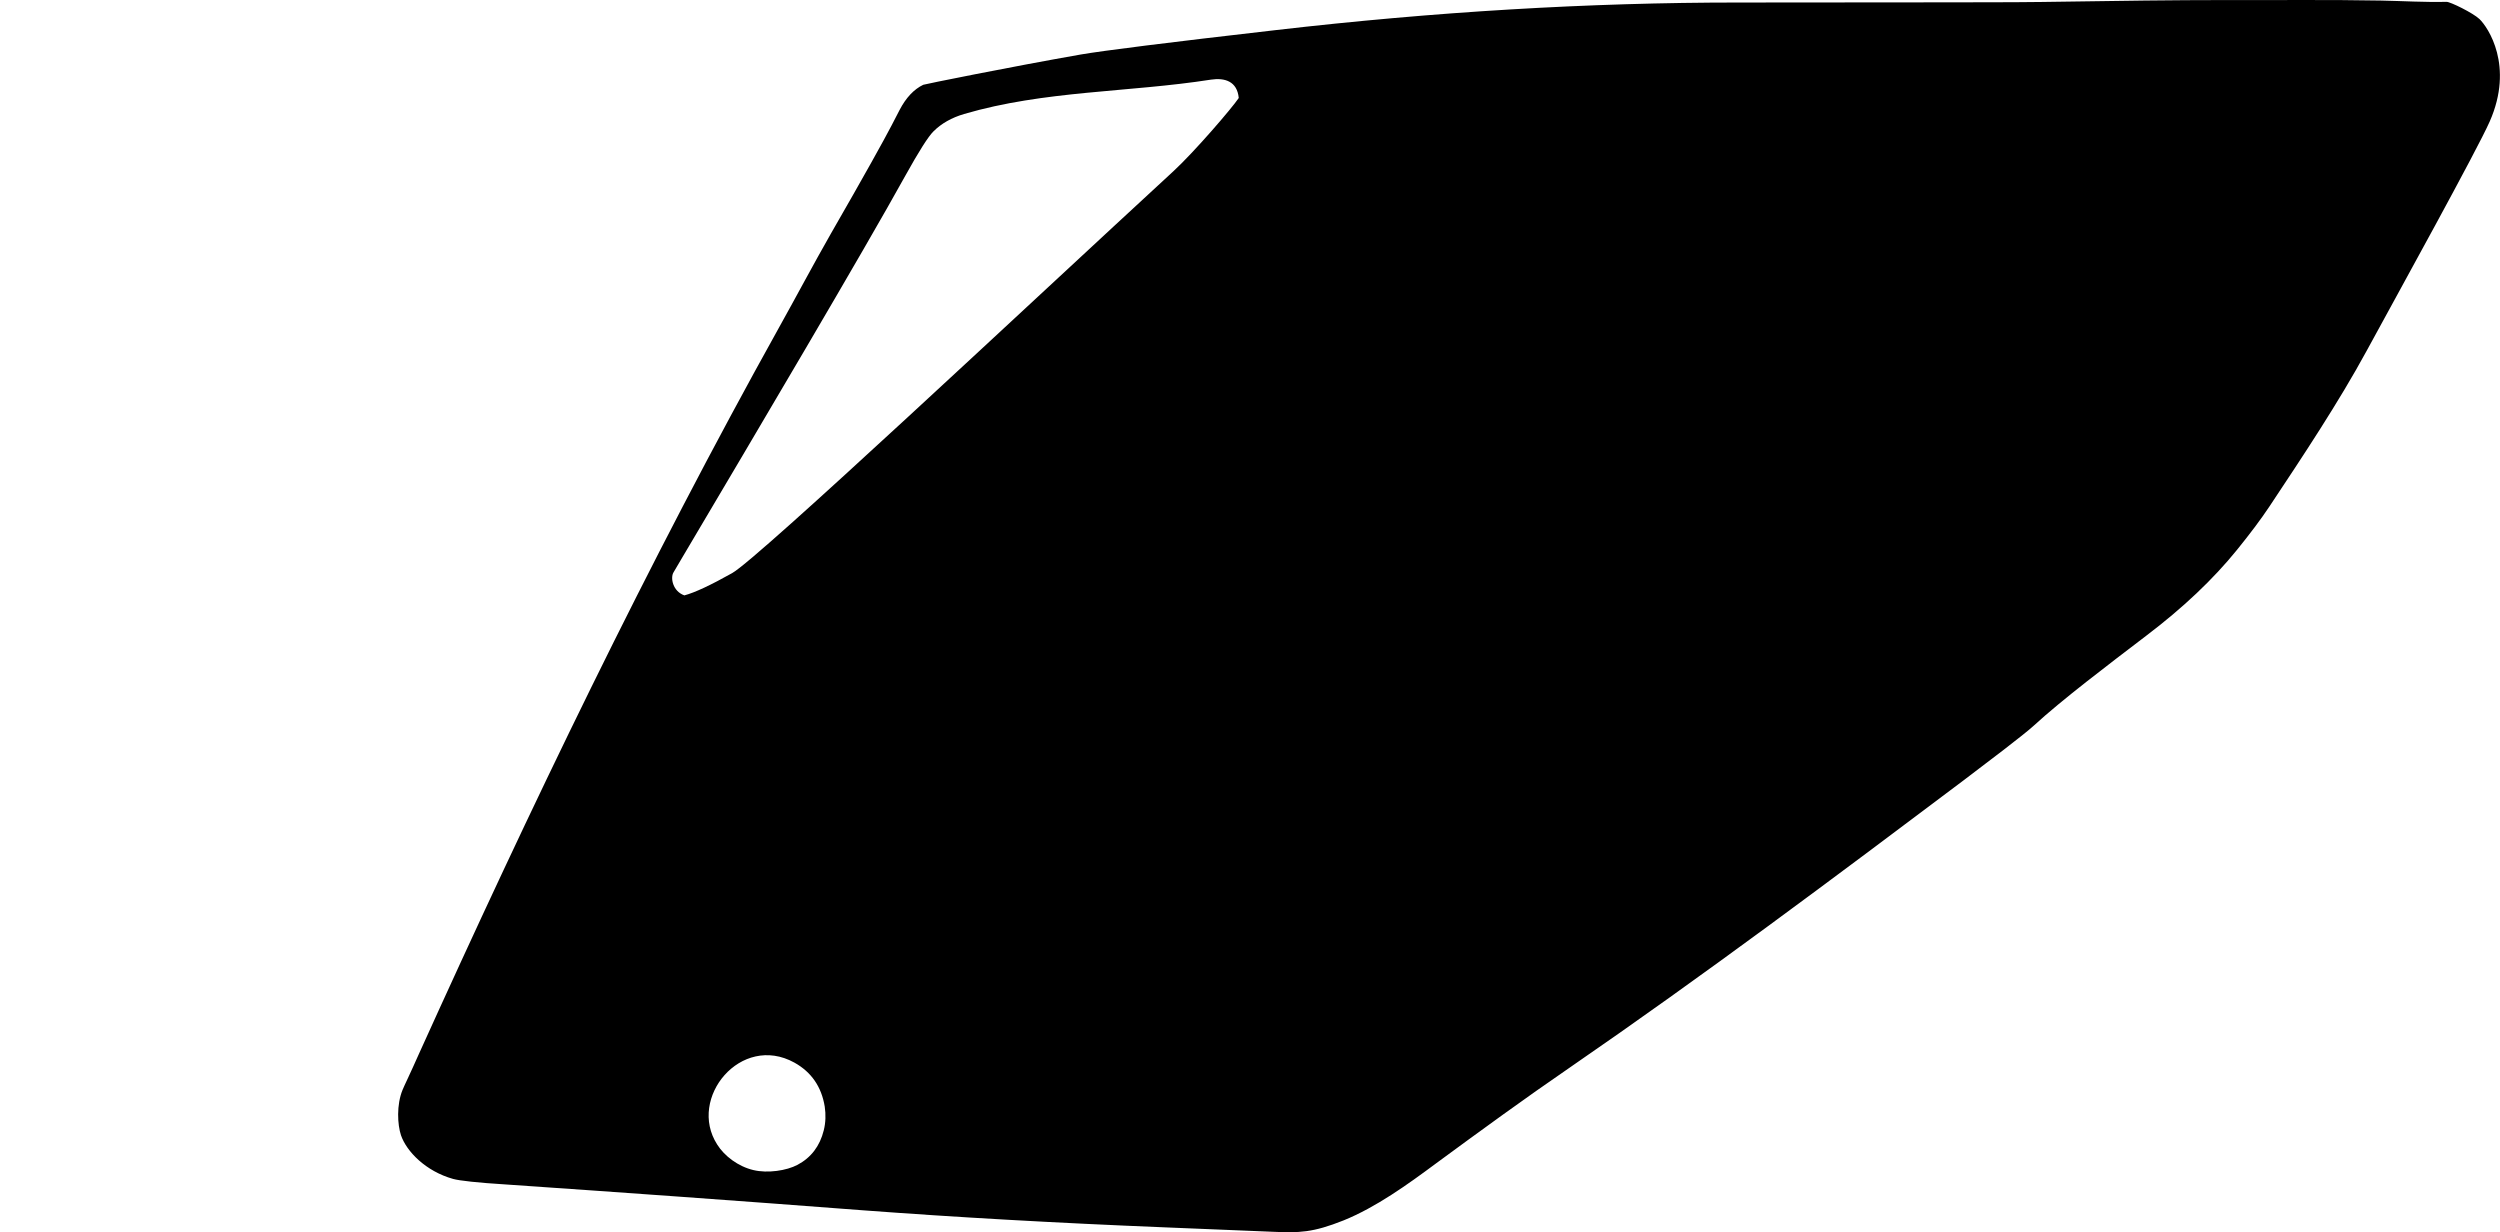 <?xml version="1.0" encoding="utf-8"?>
<!-- Generator: Adobe Illustrator 16.0.0, SVG Export Plug-In . SVG Version: 6.00 Build 0)  -->
<!DOCTYPE svg PUBLIC "-//W3C//DTD SVG 1.1//EN" "http://www.w3.org/Graphics/SVG/1.1/DTD/svg11.dtd">
<svg version="1.1" id="Layer_1" xmlns="http://www.w3.org/2000/svg" xmlns:xlink="http://www.w3.org/1999/xlink" x="0px" y="0px"
	 width="1518.52px" height="748.463px" viewBox="0 0 1518.52 748.463" enable-background="new 0 0 1518.52 748.463"
	 xml:space="preserve">
<path fill-rule="evenodd" clip-rule="evenodd" d="M1506.053,11.58c-3.906-3.708-17.744-10.51-19.992-10.463
	c-13.277,0.321-26.582-0.517-39.871-0.776c-32.641-0.625-65.191-0.173-97.756-0.3c-24.611-0.012-60.736,0.396-108.385,1.154
	c-8.482,0.256-69.861,0.238-184.303,0.337c-90.575,0.004-184.316,5.582-280.999,16.77c-65.49,7.518-104.932,12.503-118.274,14.8
	c-43.342,7.609-94.993,18.07-95.673,18.392c-5.701,2.75-10.471,7.835-14.317,15.186l-4.91,9.475
	c-4.457,8.606-16.657,30.609-36.976,65.918c-10.717,18.795-20.811,37.86-31.363,56.775
	c-79.966,143.664-151.222,291.988-218.986,441.754l-3.437,7.651l-3.567,7.745c-0.894,1.81-2.085,4.536-2.736,6.019
	c-3.731,9.08-3.094,21.069-0.958,27.52c3.382,9.903,15.089,21.903,31.66,26.548c3.949,1.081,14.761,2.294,32.252,3.378
	c70.112,4.82,142.314,9.98,216.414,15.658c55.893,4.19,117.289,7.699,184.096,10.396c21.758,0.88,43.372,1.779,65.057,2.668
	c16.054,0.717,24.33,0.564,43.083-6.915c19.695-7.986,38.88-21.791,55.843-34.391c27.011-19.86,54.176-39.673,81.764-58.601
	c81.092-55.808,159.949-114.845,238.572-173.994c14.51-10.992,37.264-28.175,43.08-33.562
	c16.951-15.582,45.123-36.929,68.311-54.614c22.287-16.893,40.641-34.288,55.07-52.112c7.861-9.701,14.477-18.485,19.643-26.252
	c20.607-30.984,42.209-63.575,59.037-94.502c19.512-35.843,67.363-122.401,74.844-139.471
	C1527.147,40.008,1511.243,16.552,1506.053,11.58z M500.354,686.585c-2.354,9.528-7.698,16.593-15.996,20.971
	c-6.542,3.461-17.994,5.256-26.757,3.15c-9.211-2.182-17.586-8.494-21.997-15.55c-18.078-28.226,14.512-67.639,46.913-49.72
	c10.327,5.727,16.482,14.704,18.433,26.716C501.667,676.923,501.541,681.892,500.354,686.585z M752.424,59.523
	c-4.1,6.149-26.968,32.742-39.691,44.484c-88.893,81.88-252.092,235.148-268.003,244.094c-12.959,7.264-22.681,11.856-29.053,13.543
	c-7.156-2.565-8.531-10.732-6.609-13.932l5.452-9.266c45.581-76.969,109.97-185.745,135.384-231.724
	c8.25-14.854,13.958-23.868,17.132-26.966c4.812-4.801,11.058-8.289,18.517-10.503c48.74-14.319,100.039-13.077,149.978-20.877
	C744.002,47.102,751.483,49.399,752.424,59.523z"/>
</svg>
